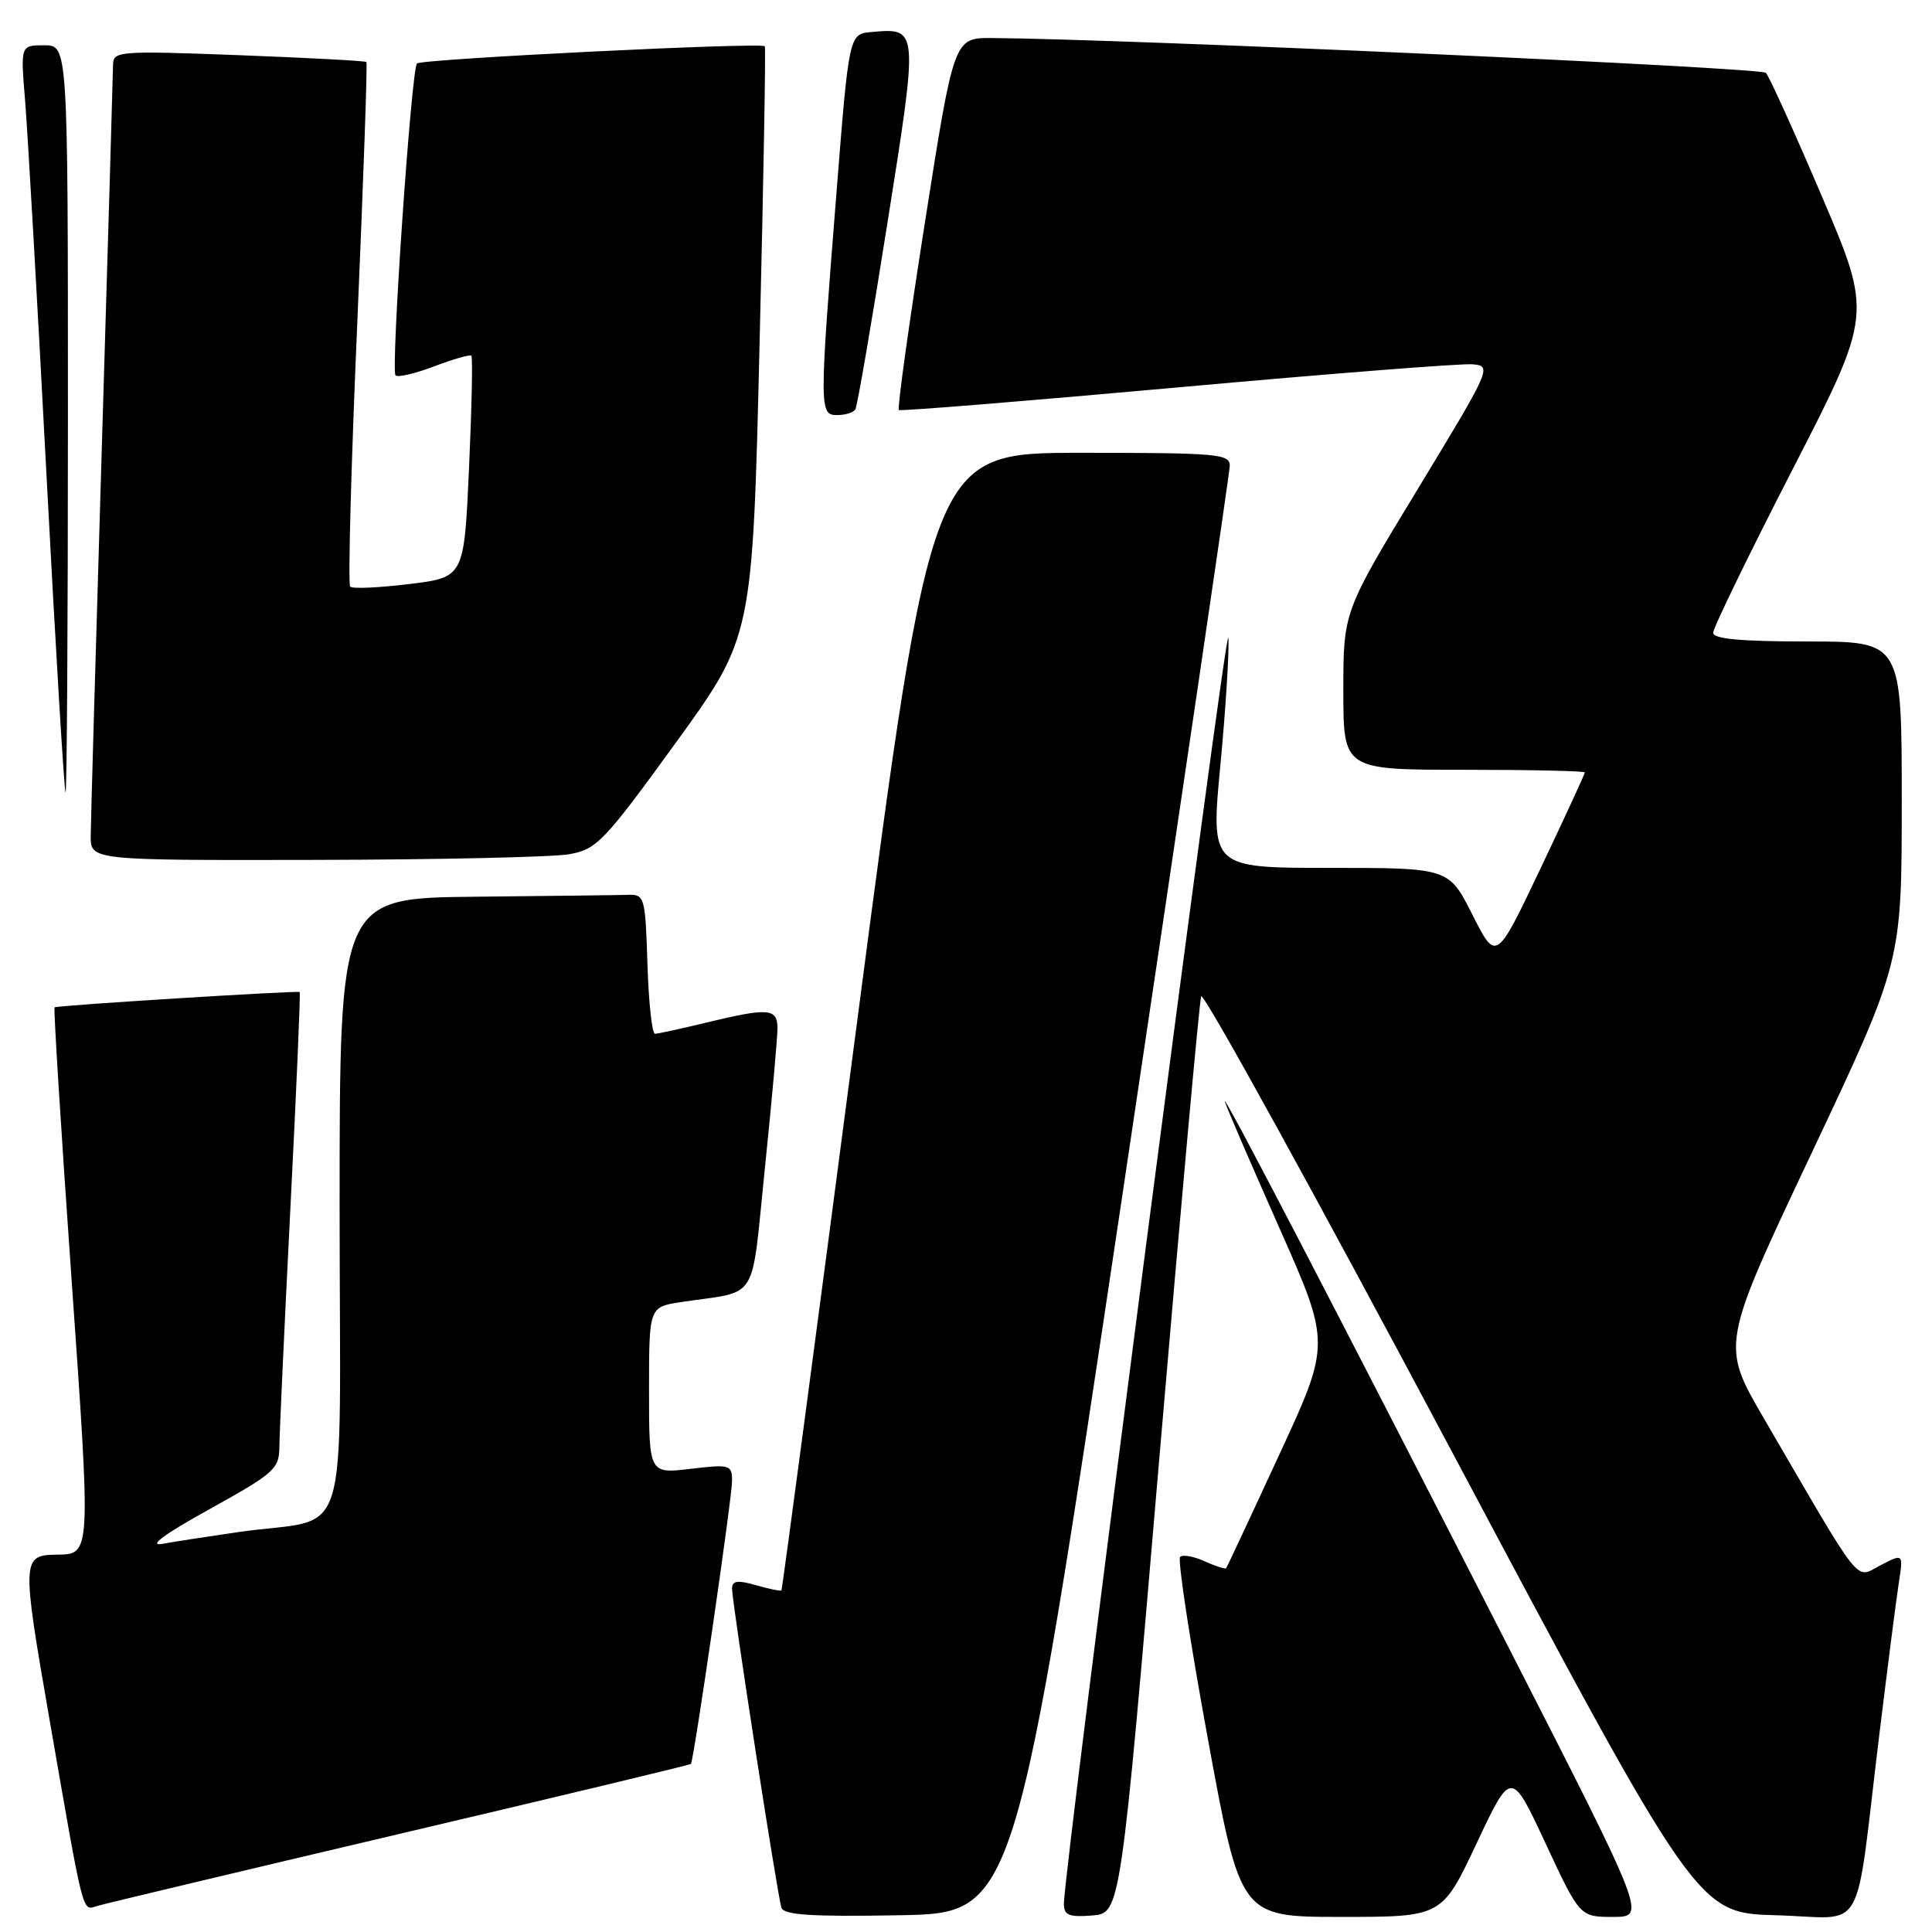 <?xml version="1.0" encoding="UTF-8" standalone="no"?>
<!DOCTYPE svg PUBLIC "-//W3C//DTD SVG 1.1//EN" "http://www.w3.org/Graphics/SVG/1.1/DTD/svg11.dtd" >
<svg xmlns="http://www.w3.org/2000/svg" xmlns:xlink="http://www.w3.org/1999/xlink" version="1.1" viewBox="0 0 256 256">
 <g >
 <path fill="currentColor"
d=" M 148.70 158.50 C 156.50 106.25 162.92 62.71 162.95 61.75 C 163.00 60.14 161.41 60.00 143.22 60.00 C 123.45 60.00 123.45 60.00 113.59 135.25 C 108.17 176.64 103.65 210.60 103.55 210.73 C 103.45 210.86 101.93 210.55 100.18 210.05 C 97.71 209.34 97.00 209.45 97.00 210.51 C 97.00 212.32 103.01 251.13 103.54 252.78 C 103.86 253.75 107.53 253.99 119.23 253.78 C 134.50 253.50 134.50 253.50 148.70 158.50 Z  M 153.60 193.42 C 156.42 160.37 158.92 132.74 159.16 132.02 C 159.40 131.29 174.29 158.33 192.25 192.10 C 224.90 253.50 224.90 253.50 235.36 253.78 C 247.47 254.11 245.68 257.24 249.00 230.00 C 250.11 220.93 251.28 211.78 251.61 209.67 C 252.20 205.84 252.20 205.84 249.17 207.41 C 245.74 209.18 247.04 210.82 233.67 187.85 C 228.05 178.19 228.05 178.19 240.02 152.85 C 251.99 127.50 251.99 127.50 251.99 106.25 C 252.00 85.00 252.00 85.00 239.50 85.00 C 230.72 85.00 227.00 84.66 227.00 83.85 C 227.00 83.21 231.74 73.46 237.54 62.17 C 248.08 41.65 248.08 41.65 241.43 26.07 C 237.78 17.51 234.43 10.12 233.99 9.65 C 233.35 8.96 149.03 5.16 131.45 5.04 C 126.40 5.00 126.40 5.00 122.55 29.52 C 120.43 43.00 118.88 54.17 119.10 54.33 C 119.32 54.50 135.93 53.15 156.00 51.34 C 176.07 49.52 193.68 48.14 195.13 48.27 C 197.71 48.50 197.57 48.80 187.88 64.77 C 178.00 81.04 178.00 81.04 178.00 91.52 C 178.00 102.00 178.00 102.00 194.00 102.00 C 202.80 102.00 210.00 102.16 210.00 102.35 C 210.00 102.54 207.36 108.27 204.13 115.07 C 198.25 127.44 198.25 127.44 195.11 121.22 C 191.97 115.00 191.97 115.00 176.19 115.00 C 160.41 115.00 160.41 115.00 161.72 101.25 C 162.43 93.69 162.90 86.15 162.76 84.50 C 162.52 81.74 140.90 248.22 140.97 252.31 C 140.99 253.79 141.69 254.06 144.74 253.81 C 148.48 253.50 148.48 253.50 153.60 193.42 Z  M 195.66 244.25 C 200.25 234.50 200.25 234.50 204.79 244.25 C 209.34 254.00 209.34 254.00 213.74 254.00 C 218.14 254.00 218.14 254.00 200.13 218.75 C 177.51 174.48 161.69 144.05 162.31 146.00 C 162.56 146.82 165.82 154.37 169.55 162.77 C 176.32 178.04 176.32 178.04 169.50 192.77 C 165.76 200.87 162.59 207.63 162.48 207.79 C 162.36 207.95 161.07 207.53 159.62 206.88 C 158.18 206.22 156.71 205.96 156.37 206.30 C 156.02 206.64 157.68 217.52 160.06 230.46 C 164.37 254.00 164.37 254.00 177.72 254.00 C 191.07 254.00 191.07 254.00 195.66 244.25 Z  M 52.93 243.00 C 74.07 238.03 91.45 233.86 91.55 233.73 C 91.94 233.25 97.01 198.39 97.00 196.24 C 97.00 194.09 96.73 194.01 91.50 194.63 C 86.00 195.28 86.00 195.28 86.00 184.23 C 86.00 173.18 86.00 173.18 90.25 172.53 C 100.73 170.95 99.47 172.97 101.36 154.71 C 102.28 145.79 103.02 137.49 103.02 136.25 C 103.00 133.59 101.87 133.50 93.50 135.52 C 90.20 136.32 87.18 136.98 86.79 136.98 C 86.40 136.99 85.95 132.84 85.79 127.75 C 85.51 118.88 85.41 118.50 83.25 118.57 C 82.01 118.61 72.90 118.72 63.00 118.82 C 45.00 119.00 45.00 119.00 45.00 159.95 C 45.00 206.48 46.78 200.80 31.50 203.02 C 27.65 203.58 23.15 204.27 21.50 204.57 C 19.57 204.91 21.81 203.26 27.75 199.98 C 36.39 195.19 37.00 194.64 37.02 191.68 C 37.03 189.93 37.69 175.70 38.48 160.05 C 39.28 144.40 39.83 131.53 39.71 131.45 C 39.38 131.24 7.53 133.22 7.23 133.48 C 7.08 133.60 8.08 149.61 9.45 169.06 C 12.07 206.35 12.09 205.93 7.50 206.00 C 2.89 206.07 2.87 206.60 6.51 227.55 C 11.16 254.31 10.87 253.17 12.84 252.56 C 13.75 252.28 31.80 247.98 52.93 243.00 Z  M 75.42 113.19 C 79.07 112.54 80.03 111.54 89.53 98.44 C 99.72 84.38 99.72 84.38 100.65 45.44 C 101.17 24.02 101.48 6.34 101.34 6.13 C 100.98 5.58 55.86 7.81 55.25 8.41 C 54.51 9.16 51.76 49.09 52.41 49.74 C 52.71 50.04 55.02 49.50 57.54 48.54 C 60.06 47.58 62.27 46.95 62.46 47.14 C 62.65 47.34 62.51 54.02 62.15 62.00 C 61.50 76.50 61.50 76.50 54.22 77.39 C 50.22 77.88 46.70 78.04 46.40 77.73 C 46.10 77.43 46.52 61.73 47.34 42.84 C 48.15 23.95 48.70 8.37 48.55 8.22 C 48.40 8.06 40.79 7.66 31.64 7.31 C 15.72 6.71 15.00 6.77 14.98 8.59 C 14.97 9.64 14.30 32.33 13.50 59.00 C 12.70 85.67 12.03 108.96 12.02 110.75 C 12.00 114.00 12.00 114.00 41.75 113.94 C 58.11 113.91 73.26 113.57 75.42 113.19 Z  M 9.00 55.50 C 9.00 6.00 9.00 6.00 5.86 6.00 C 2.72 6.00 2.72 6.00 3.32 13.25 C 3.65 17.24 4.93 39.51 6.15 62.75 C 7.37 85.99 8.52 105.00 8.69 105.00 C 8.86 105.00 9.00 82.73 9.00 55.50 Z  M 113.34 54.25 C 113.59 53.84 115.50 42.78 117.57 29.67 C 121.71 3.58 121.72 3.70 115.50 4.24 C 112.50 4.50 112.50 4.50 110.84 25.50 C 108.55 54.31 108.55 55.00 110.94 55.00 C 112.01 55.00 113.09 54.66 113.34 54.25 Z "/>
</g>
</svg>